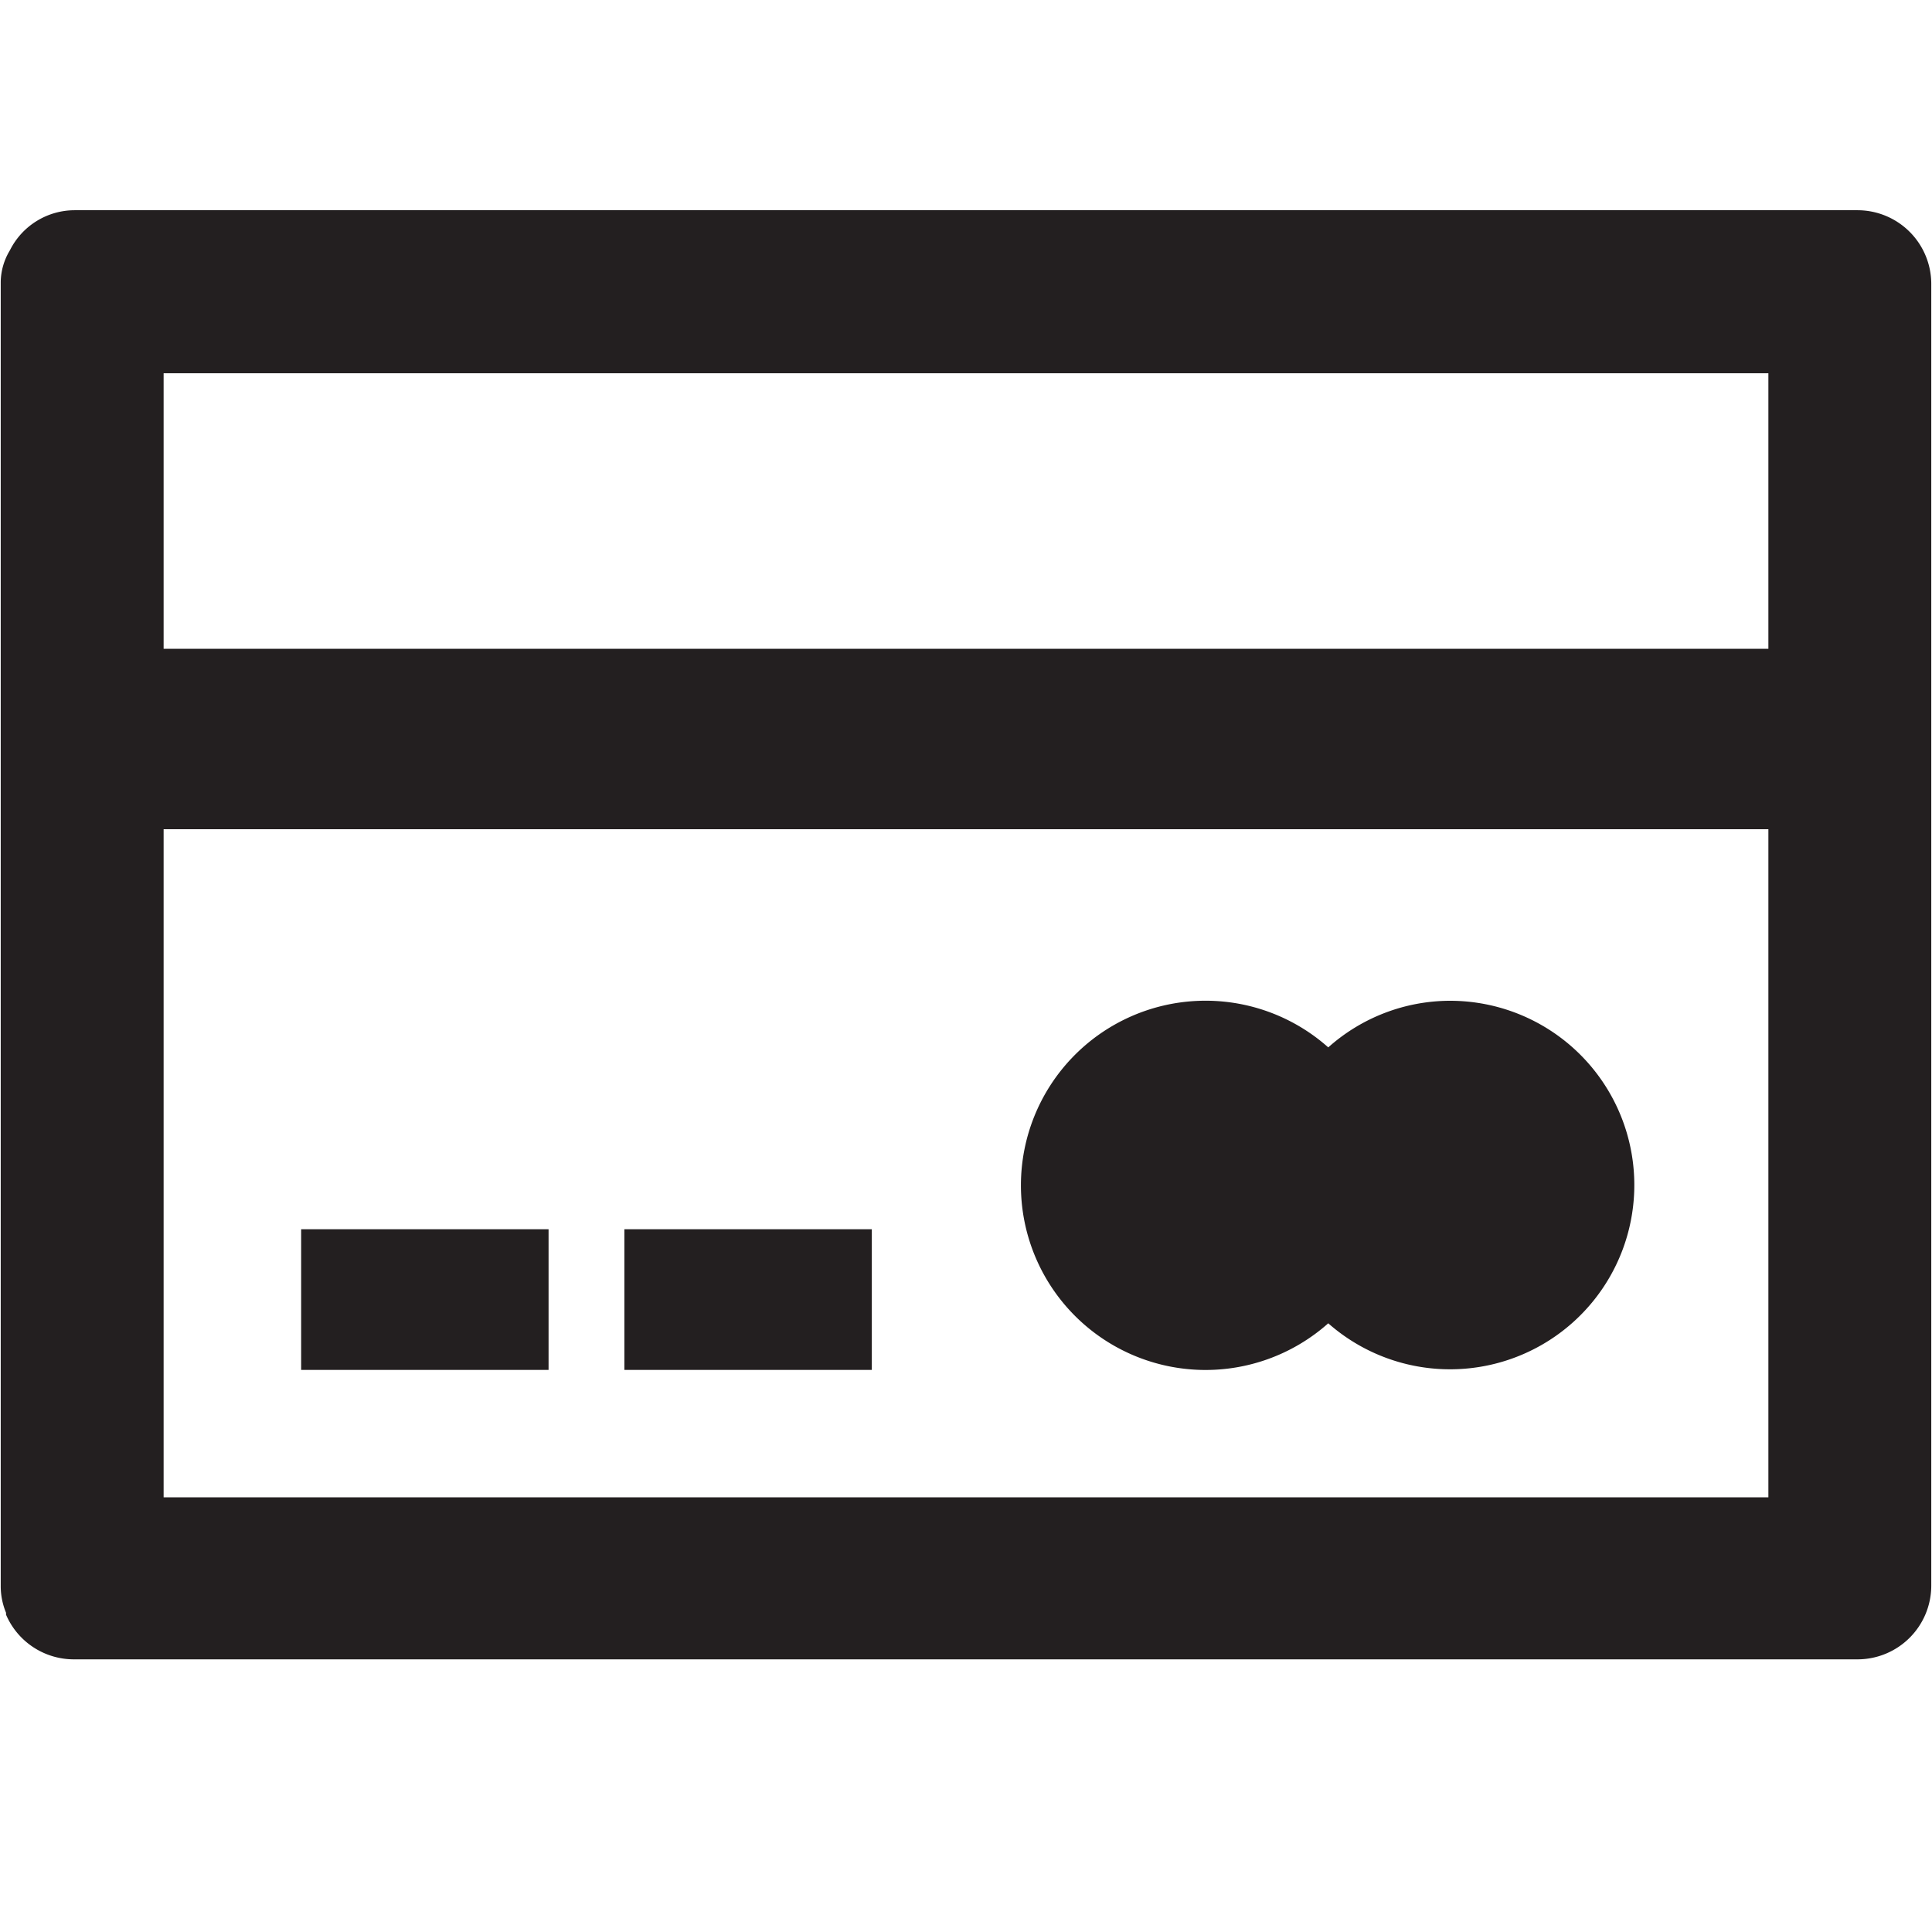 <svg id="Layer_1" data-name="Layer 1" xmlns="http://www.w3.org/2000/svg" viewBox="0 0 16 16">
  <title>cc</title>
  <g>
    <rect x="5.171" y="10.18" width="2.049" height="1.165" fill="#231f20"/>
    <rect x="2.494" y="10.18" width="2.049" height="1.165" fill="#231f20"/>
    <path d="M12,8.288A1.519,1.519,0,0,0,11,8.674a1.529,1.529,0,1,0,0,2.285A1.526,1.526,0,1,0,12,8.288Z" fill="#231f20"/>
    <path d="M15.383,1.741H.617a.6.6,0,0,0-.535.332.519.519,0,0,0-.076.262v10.8h0a.573.573,0,0,0,.044.221l0,.016,0,0a.611.611,0,0,0,.561.37H15.383a.611.611,0,0,0,.611-.612V2.353A.611.611,0,0,0,15.383,1.741Zm-.738,3.632H1.355V3.091h13.29ZM1.355,12.4V6.867h13.29V12.4Z" fill="#231f20"/>
  </g>
</svg>
